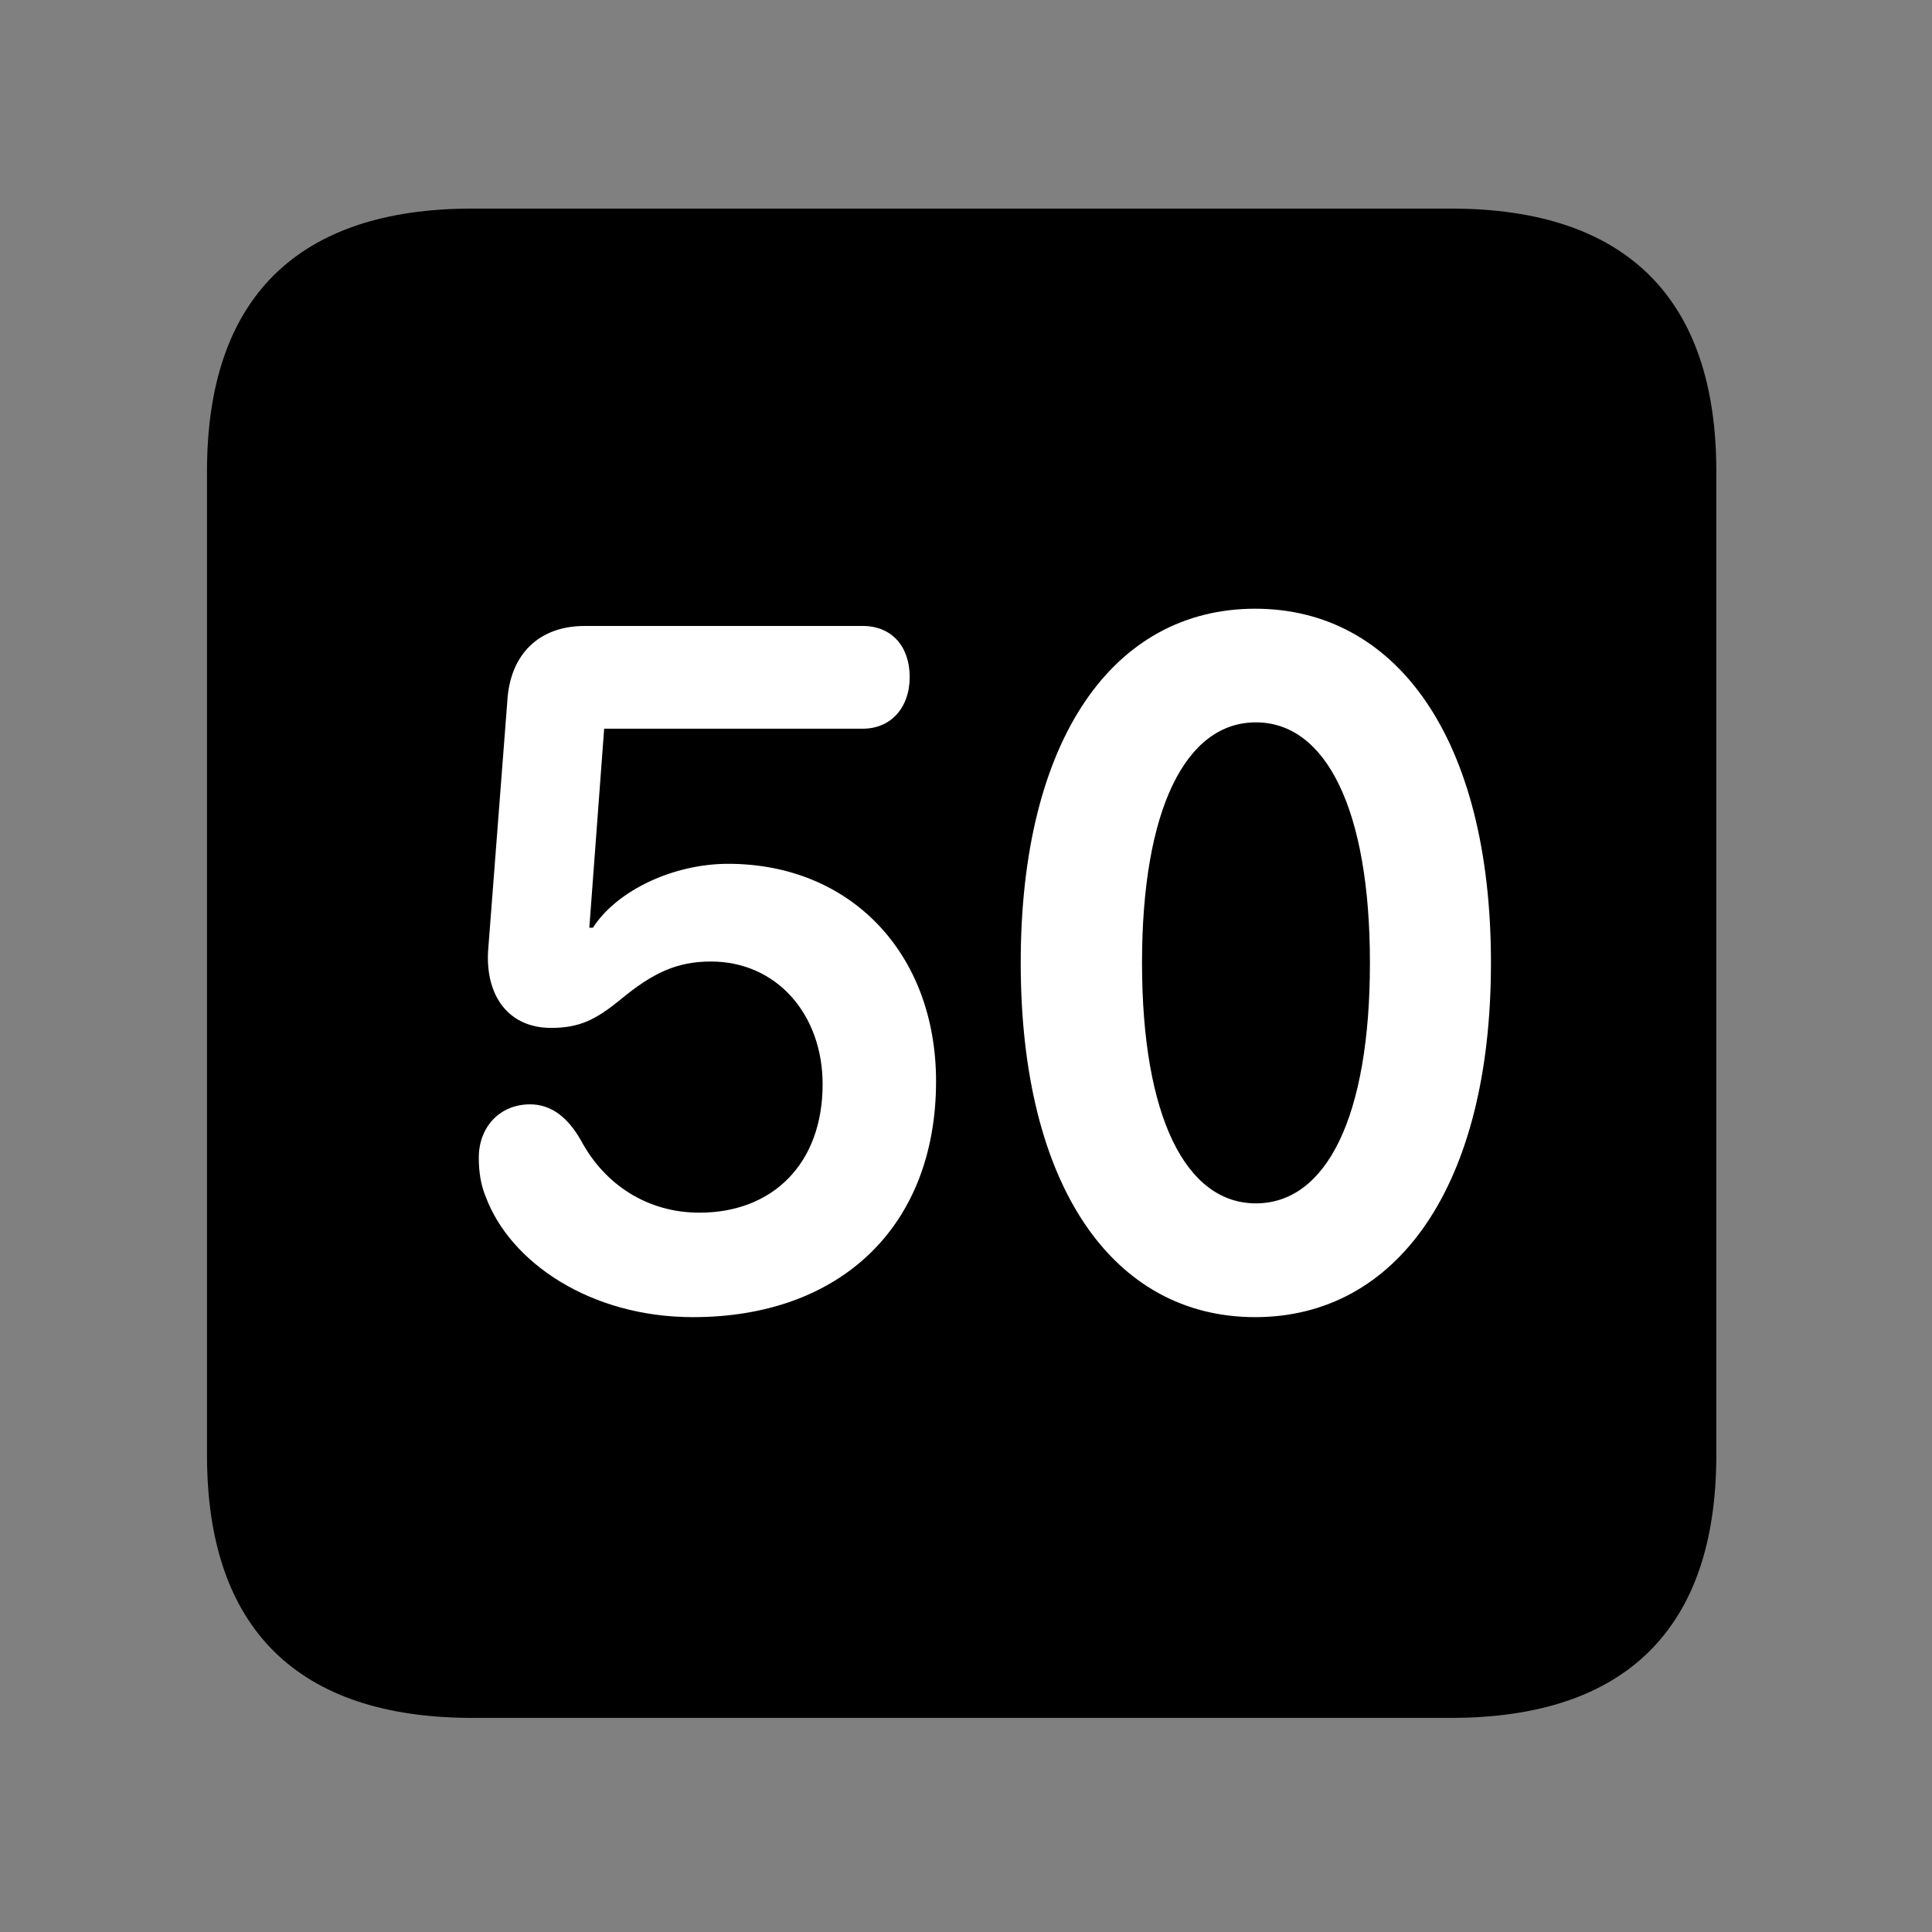 <svg width="28" height="28" viewBox="0 0 28 28" fill="none" xmlns="http://www.w3.org/2000/svg">
<rect x="0" y="0" width="28" height="28" fill="#808080" stroke="none"/>
<path d="M6.844 24.897H21.029C23.569 24.897 24.874 23.592 24.874 21.091V6.829C24.874 4.327 23.569 3.023 21.029 3.023H6.844C4.315 3.023 3 4.317 3 6.829V21.091C3 23.602 4.315 24.897 6.844 24.897Z" fill="black"/>
<path d="M10.044 19.089C8.55 19.089 7.394 18.29 7.042 17.35C6.97 17.181 6.939 16.989 6.939 16.778C6.939 16.337 7.239 16.005 7.682 16.005C8 16.005 8.236 16.206 8.42 16.528C8.761 17.166 9.38 17.575 10.137 17.575C11.197 17.575 11.922 16.866 11.922 15.714C11.922 14.702 11.257 13.935 10.303 13.935C9.81 13.935 9.459 14.101 8.998 14.482C8.632 14.781 8.398 14.897 7.985 14.897C7.393 14.897 7.04 14.462 7.073 13.793L7.352 10.166C7.39 9.482 7.812 9.072 8.472 9.072H12.505C12.92 9.072 13.184 9.366 13.184 9.812C13.184 10.261 12.906 10.561 12.505 10.561H8.756L8.541 13.445H8.593C8.945 12.899 9.765 12.519 10.553 12.519C12.322 12.519 13.566 13.811 13.566 15.671C13.566 17.774 12.179 19.089 10.044 19.089ZM18.191 19.089C16.143 19.089 14.793 17.207 14.793 13.954C14.793 10.702 16.143 8.822 18.191 8.822C20.236 8.822 21.608 10.702 21.608 13.954C21.608 17.207 20.236 19.089 18.191 19.089ZM18.201 17.44C19.224 17.44 19.854 16.184 19.854 13.954C19.854 11.725 19.215 10.469 18.201 10.469C17.186 10.469 16.551 11.725 16.551 13.954C16.551 16.184 17.186 17.44 18.201 17.44Z" fill="white"/>
</svg>
